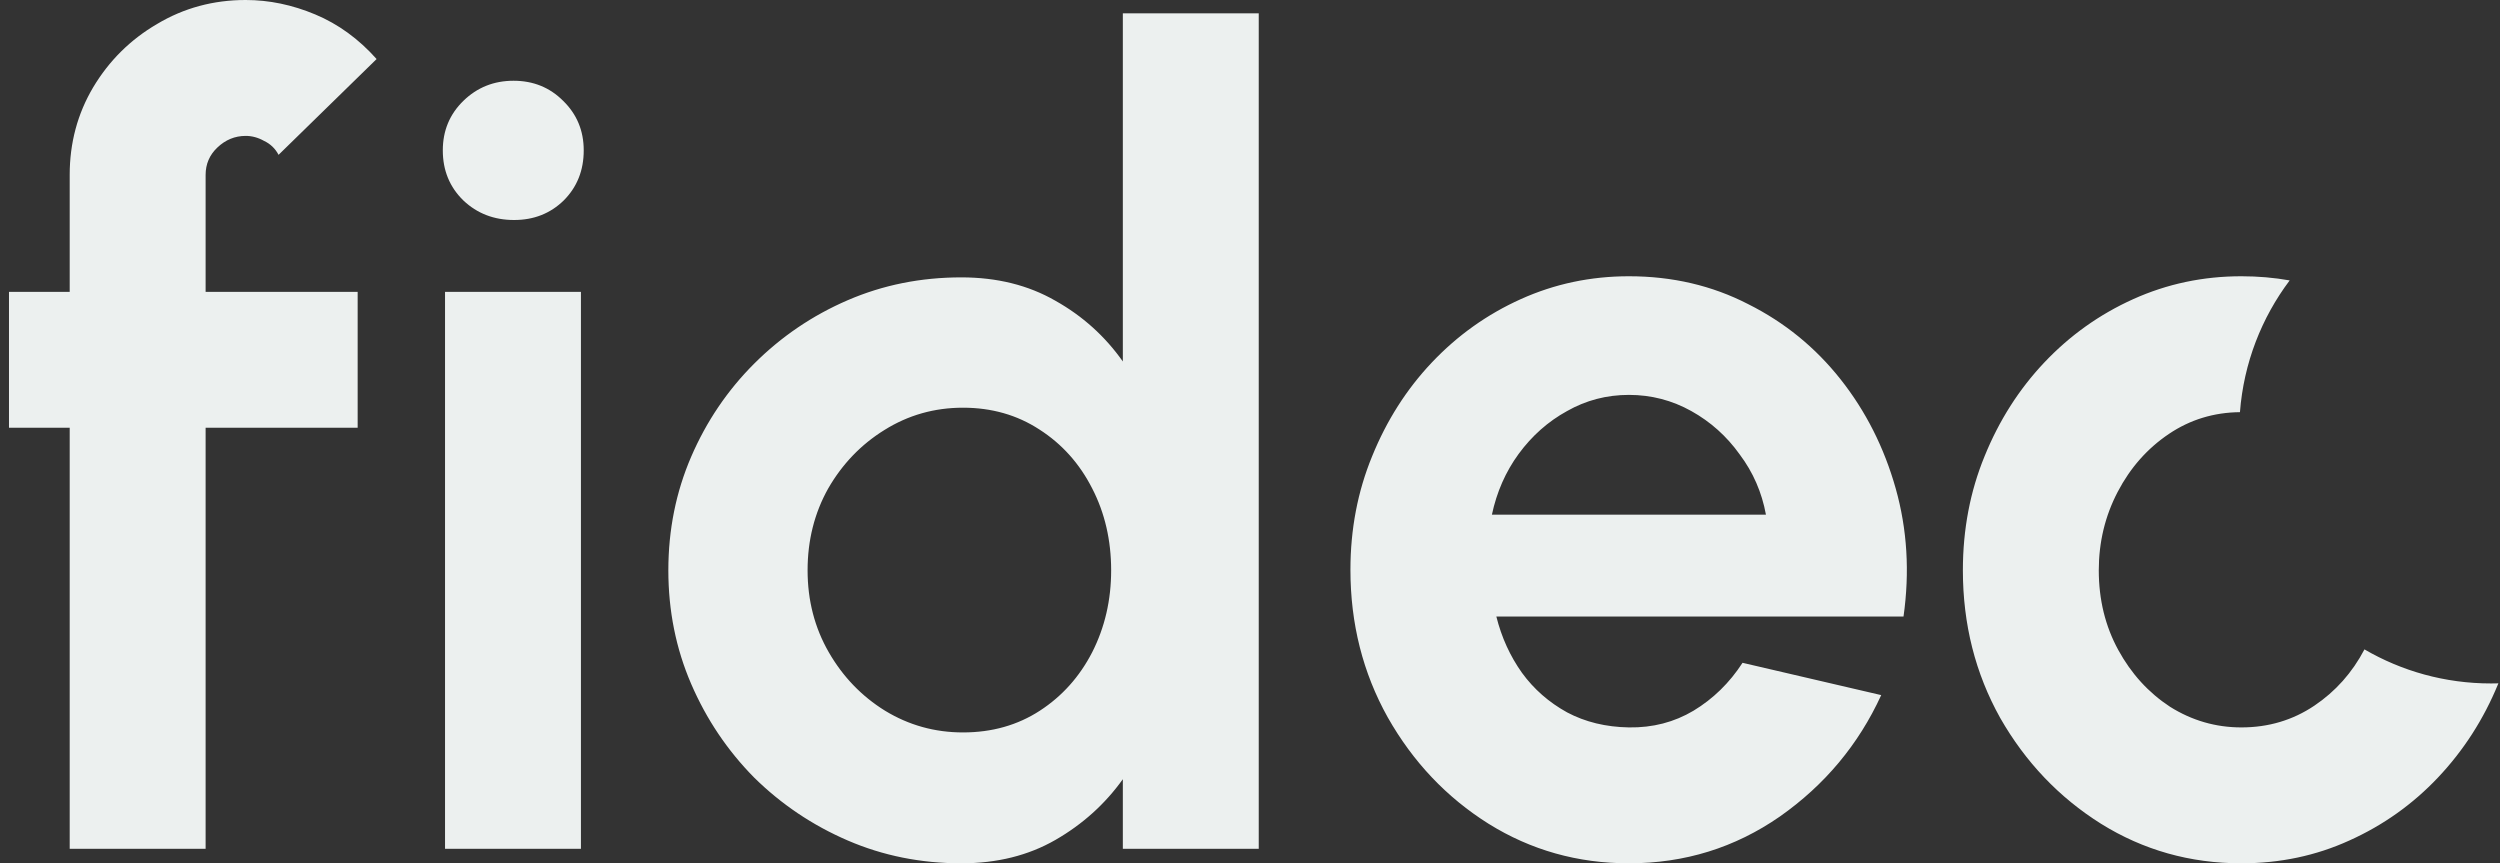 <svg width="139" height="48" viewBox="0 0 139 48" fill="none" xmlns="http://www.w3.org/2000/svg">
<rect x="0" y="0" width="139" height="48" fill="#333333" stroke="none"/>
<path fill-rule="evenodd" clip-rule="evenodd" d="M11.432 9.724V16.227H19.886V23.783H11.432V47.195H3.875V23.783H0.5V16.227H3.875V9.724C3.875 7.948 4.309 6.328 5.176 4.862C6.064 3.375 7.251 2.199 8.737 1.332C10.224 0.444 11.865 0 13.661 0C14.962 0 16.252 0.268 17.532 0.805C18.812 1.342 19.948 2.168 20.939 3.283L15.488 8.609C15.303 8.258 15.034 8 14.683 7.835C14.353 7.649 14.012 7.556 13.661 7.556C13.063 7.556 12.536 7.773 12.082 8.206C11.648 8.619 11.432 9.125 11.432 9.724ZM24.744 16.227H32.3V47.195H24.744V16.227ZM28.584 12.232C27.47 12.232 26.53 11.871 25.766 11.148C25.002 10.405 24.62 9.476 24.62 8.361C24.62 7.267 25.002 6.348 25.766 5.605C26.53 4.862 27.459 4.49 28.553 4.49C29.648 4.49 30.566 4.862 31.309 5.605C32.073 6.348 32.455 7.267 32.455 8.361C32.455 9.476 32.084 10.405 31.34 11.148C30.597 11.871 29.678 12.232 28.584 12.232ZM69.986 0.743H62.43V20.098C61.439 18.694 60.19 17.569 58.683 16.723C57.176 15.855 55.431 15.422 53.45 15.422C51.199 15.422 49.093 15.845 47.132 16.692C45.171 17.538 43.437 18.715 41.929 20.222C40.443 21.708 39.277 23.432 38.43 25.393C37.584 27.355 37.16 29.461 37.16 31.711C37.16 33.961 37.584 36.067 38.43 38.028C39.277 39.99 40.443 41.724 41.929 43.231C43.437 44.717 45.171 45.884 47.132 46.73C49.093 47.577 51.199 48 53.45 48C55.431 48 57.176 47.566 58.683 46.699C60.19 45.832 61.439 44.707 62.43 43.324V47.195H69.986V0.743ZM57.816 39.515C56.577 40.32 55.153 40.723 53.542 40.723C51.973 40.723 50.528 40.32 49.207 39.515C47.906 38.71 46.864 37.626 46.079 36.263C45.295 34.901 44.902 33.383 44.902 31.711C44.902 30.039 45.284 28.521 46.048 27.159C46.833 25.796 47.875 24.712 49.176 23.907C50.497 23.081 51.953 22.668 53.542 22.668C55.132 22.668 56.546 23.071 57.785 23.876C59.044 24.681 60.025 25.776 60.727 27.159C61.429 28.521 61.78 30.039 61.78 31.711C61.78 33.363 61.429 34.88 60.727 36.263C60.025 37.626 59.055 38.71 57.816 39.515ZM90.568 48C87.719 48 85.117 47.267 82.764 45.801C80.431 44.336 78.563 42.364 77.159 39.886C75.775 37.409 75.084 34.673 75.084 31.68C75.084 29.43 75.486 27.324 76.292 25.363C77.097 23.381 78.201 21.646 79.605 20.16C81.03 18.653 82.681 17.476 84.56 16.63C86.439 15.783 88.441 15.36 90.568 15.36C92.983 15.36 95.192 15.876 97.195 16.908C99.218 17.92 100.932 19.314 102.335 21.089C103.739 22.864 104.761 24.888 105.401 27.159C106.041 29.43 106.186 31.804 105.835 34.281H83.197C83.486 35.437 83.961 36.48 84.622 37.409C85.283 38.317 86.119 39.05 87.13 39.608C88.142 40.145 89.288 40.423 90.568 40.444C91.889 40.465 93.086 40.155 94.16 39.515C95.254 38.854 96.163 37.966 96.885 36.852L104.596 38.648C103.337 41.394 101.458 43.644 98.96 45.399C96.462 47.133 93.665 48 90.568 48ZM82.95 28.614H98.186C97.959 27.375 97.474 26.261 96.73 25.27C96.008 24.258 95.11 23.453 94.036 22.854C92.963 22.256 91.806 21.956 90.568 21.956C89.329 21.956 88.183 22.256 87.13 22.854C86.077 23.432 85.179 24.227 84.436 25.239C83.713 26.23 83.218 27.355 82.95 28.614ZM116.816 45.801C119.17 47.267 121.771 48 124.62 48C126.767 48 128.77 47.577 130.628 46.73C132.507 45.884 134.148 44.717 135.552 43.231C136.976 41.724 138.091 39.99 138.896 38.028C138.901 38.017 138.906 38.005 138.91 37.994C138.774 37.998 138.637 38 138.5 38C135.935 38 133.531 37.31 131.464 36.106C130.785 37.4 129.856 38.443 128.677 39.236C127.479 40.041 126.127 40.444 124.62 40.444C123.196 40.444 121.874 40.062 120.656 39.298C119.459 38.514 118.499 37.461 117.776 36.139C117.054 34.818 116.692 33.342 116.692 31.711C116.692 30.142 117.043 28.686 117.745 27.345C118.447 26.003 119.397 24.929 120.594 24.124C121.771 23.333 123.086 22.93 124.541 22.916C124.751 20.179 125.748 17.661 127.306 15.591C126.438 15.437 125.543 15.36 124.62 15.36C122.494 15.36 120.491 15.783 118.612 16.63C116.734 17.476 115.082 18.653 113.658 20.16C112.254 21.646 111.149 23.381 110.344 25.363C109.539 27.324 109.136 29.44 109.136 31.711C109.136 34.705 109.828 37.44 111.211 39.917C112.615 42.374 114.483 44.336 116.816 45.801Z" fill="#ECF0EF"/>
</svg>

